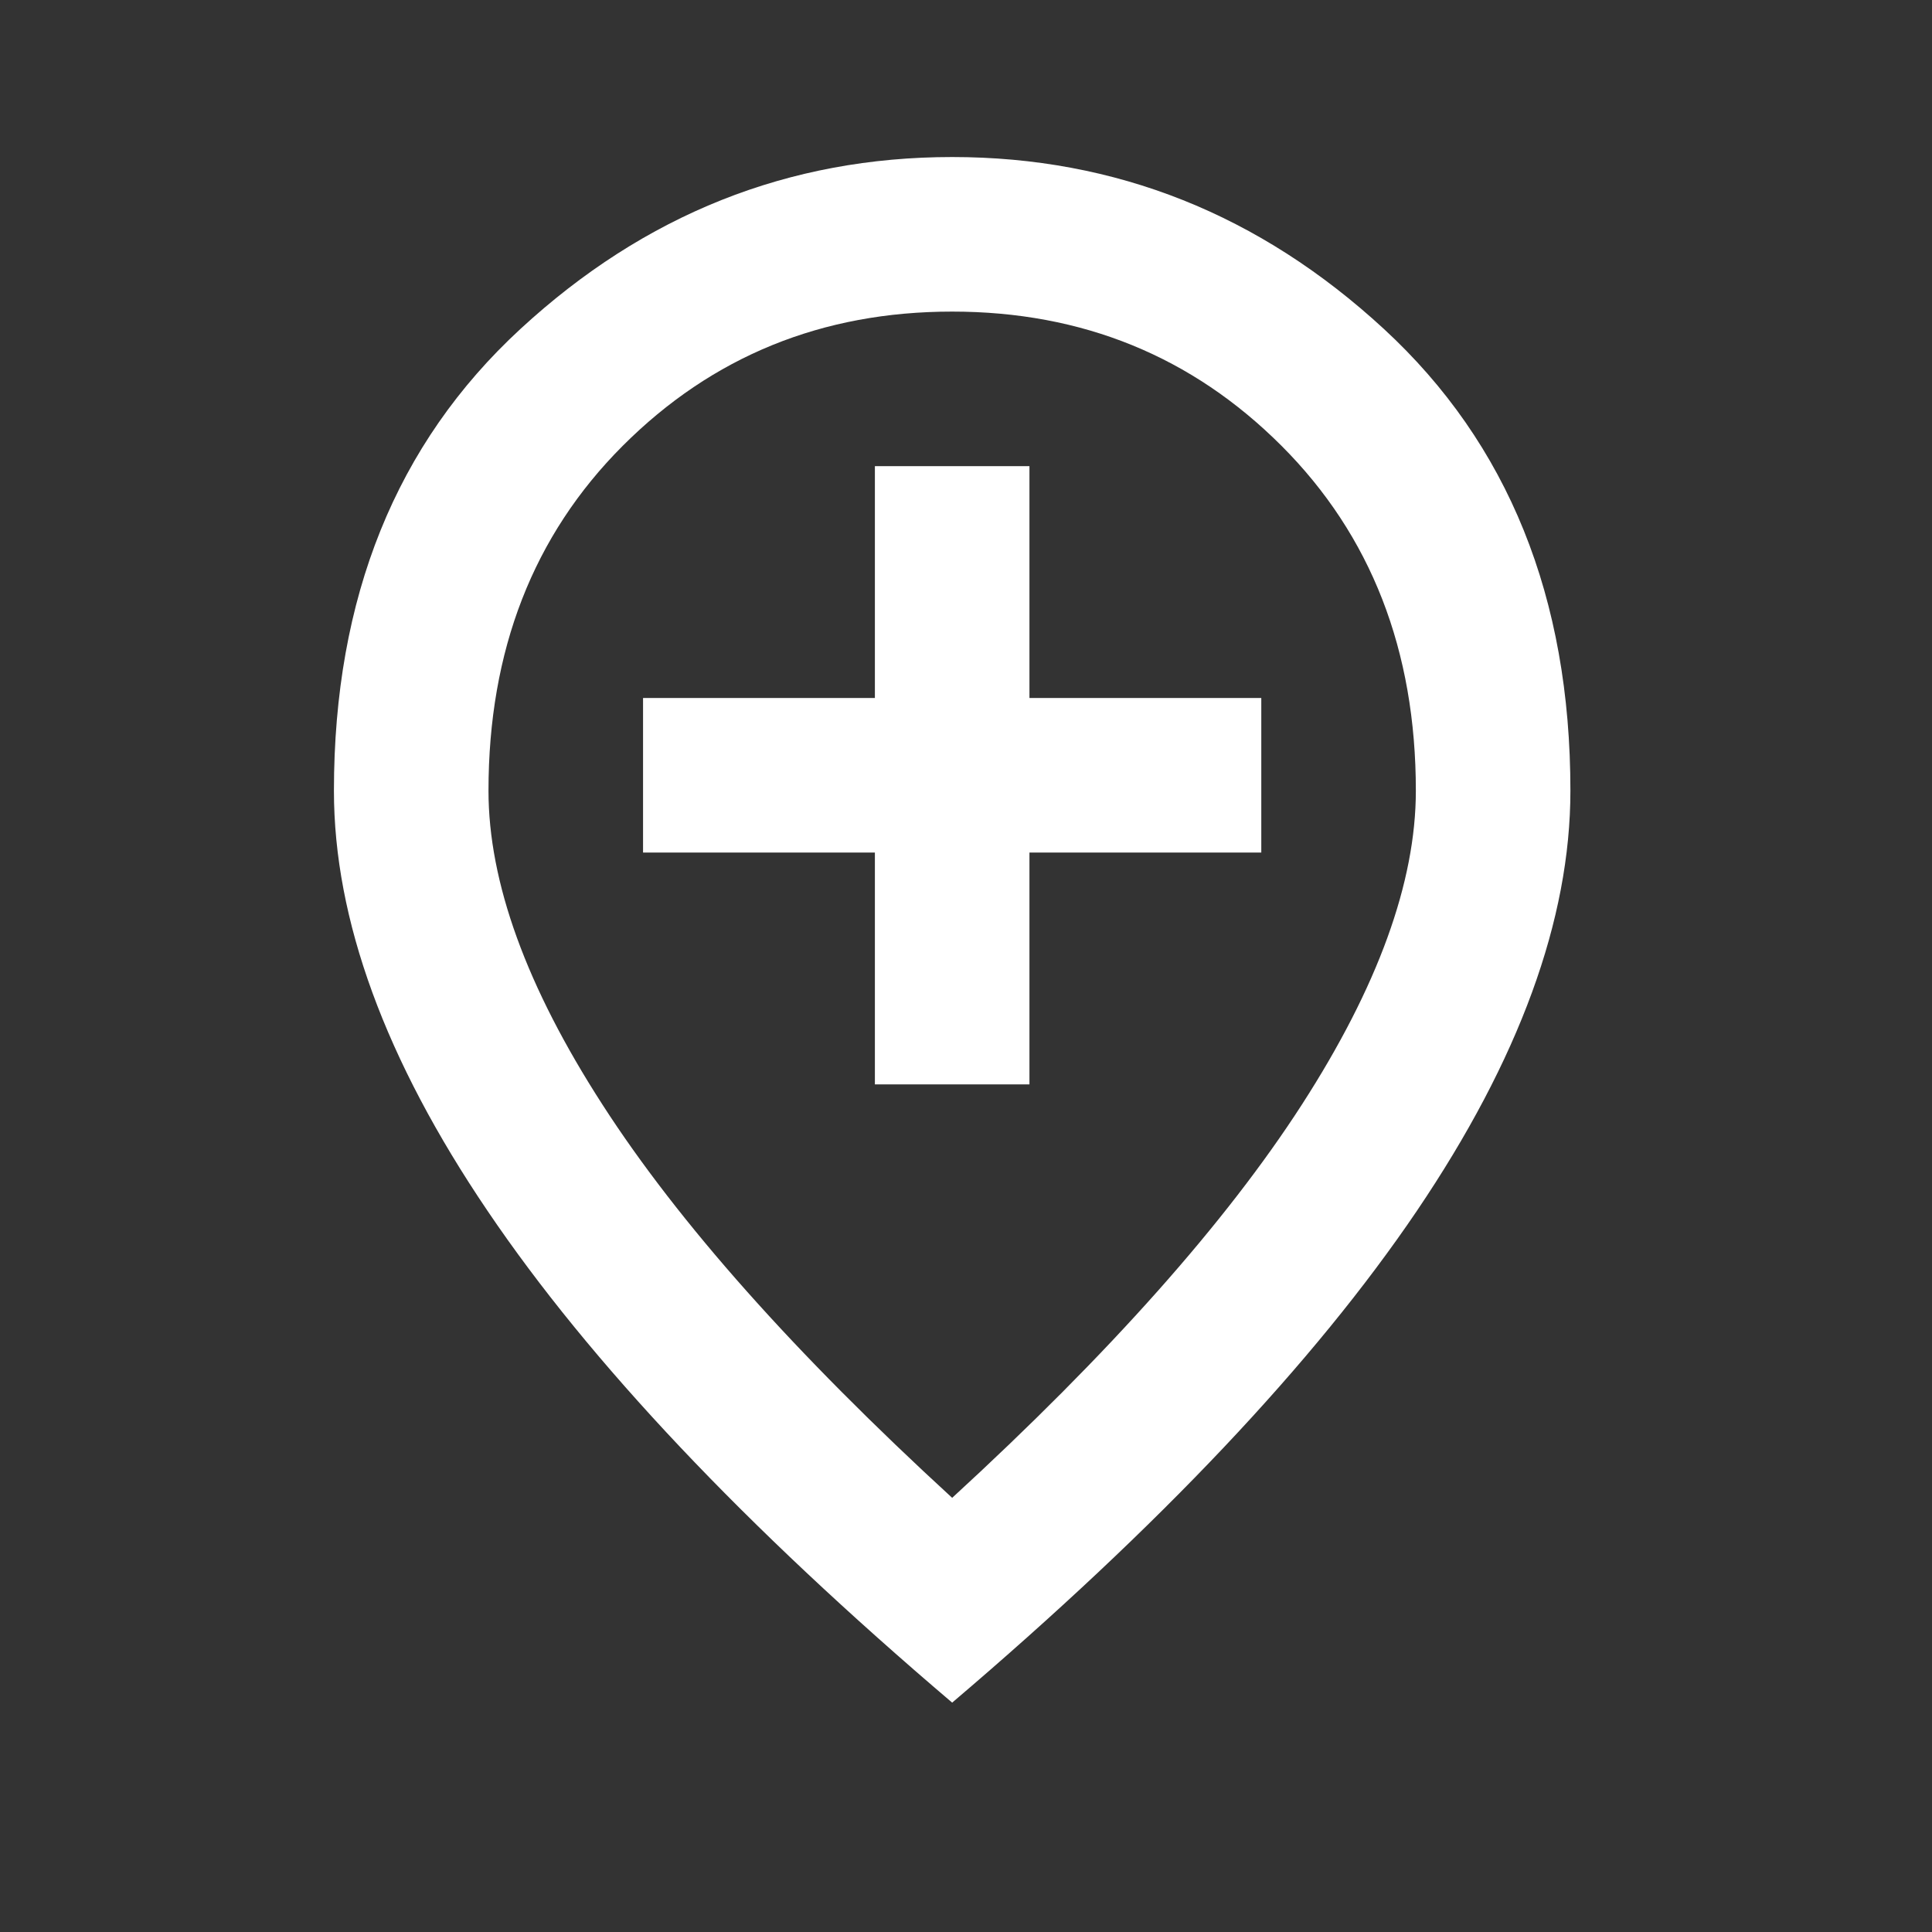 <svg width="25" height="25" viewBox="0 0 25 25" fill="none" xmlns="http://www.w3.org/2000/svg">
<rect x="0" y="0" width="25" height="25" fill="#333333" stroke="none"/>
<mask id="mask0_6920_15333" style="mask-type:alpha" maskUnits="userSpaceOnUse" x="0" y="0" width="25" height="25">
<rect x="0.321" y="0.032" width="24" height="24" fill="#D9D9D9"/>
</mask>
<g mask="url(#mask0_6920_15333)">
<path d="M11.321 14.032H13.321V11.032H16.321V9.032H13.321V6.032H11.321V9.032H8.321V11.032H11.321V14.032ZM12.321 19.382C14.354 17.516 15.862 15.82 16.846 14.294C17.829 12.77 18.321 11.416 18.321 10.232C18.321 8.416 17.741 6.928 16.583 5.769C15.425 4.611 14.004 4.032 12.321 4.032C10.637 4.032 9.216 4.611 8.058 5.769C6.9 6.928 6.321 8.416 6.321 10.232C6.321 11.416 6.812 12.77 7.796 14.294C8.779 15.82 10.287 17.516 12.321 19.382ZM12.321 22.032C9.637 19.749 7.633 17.628 6.309 15.669C4.983 13.711 4.321 11.899 4.321 10.232C4.321 7.732 5.125 5.741 6.734 4.257C8.342 2.774 10.204 2.032 12.321 2.032C14.437 2.032 16.3 2.774 17.908 4.257C19.516 5.741 20.321 7.732 20.321 10.232C20.321 11.899 19.658 13.711 18.334 15.669C17.008 17.628 15.004 19.749 12.321 22.032Z" fill="white"/>
</g>
</svg>
